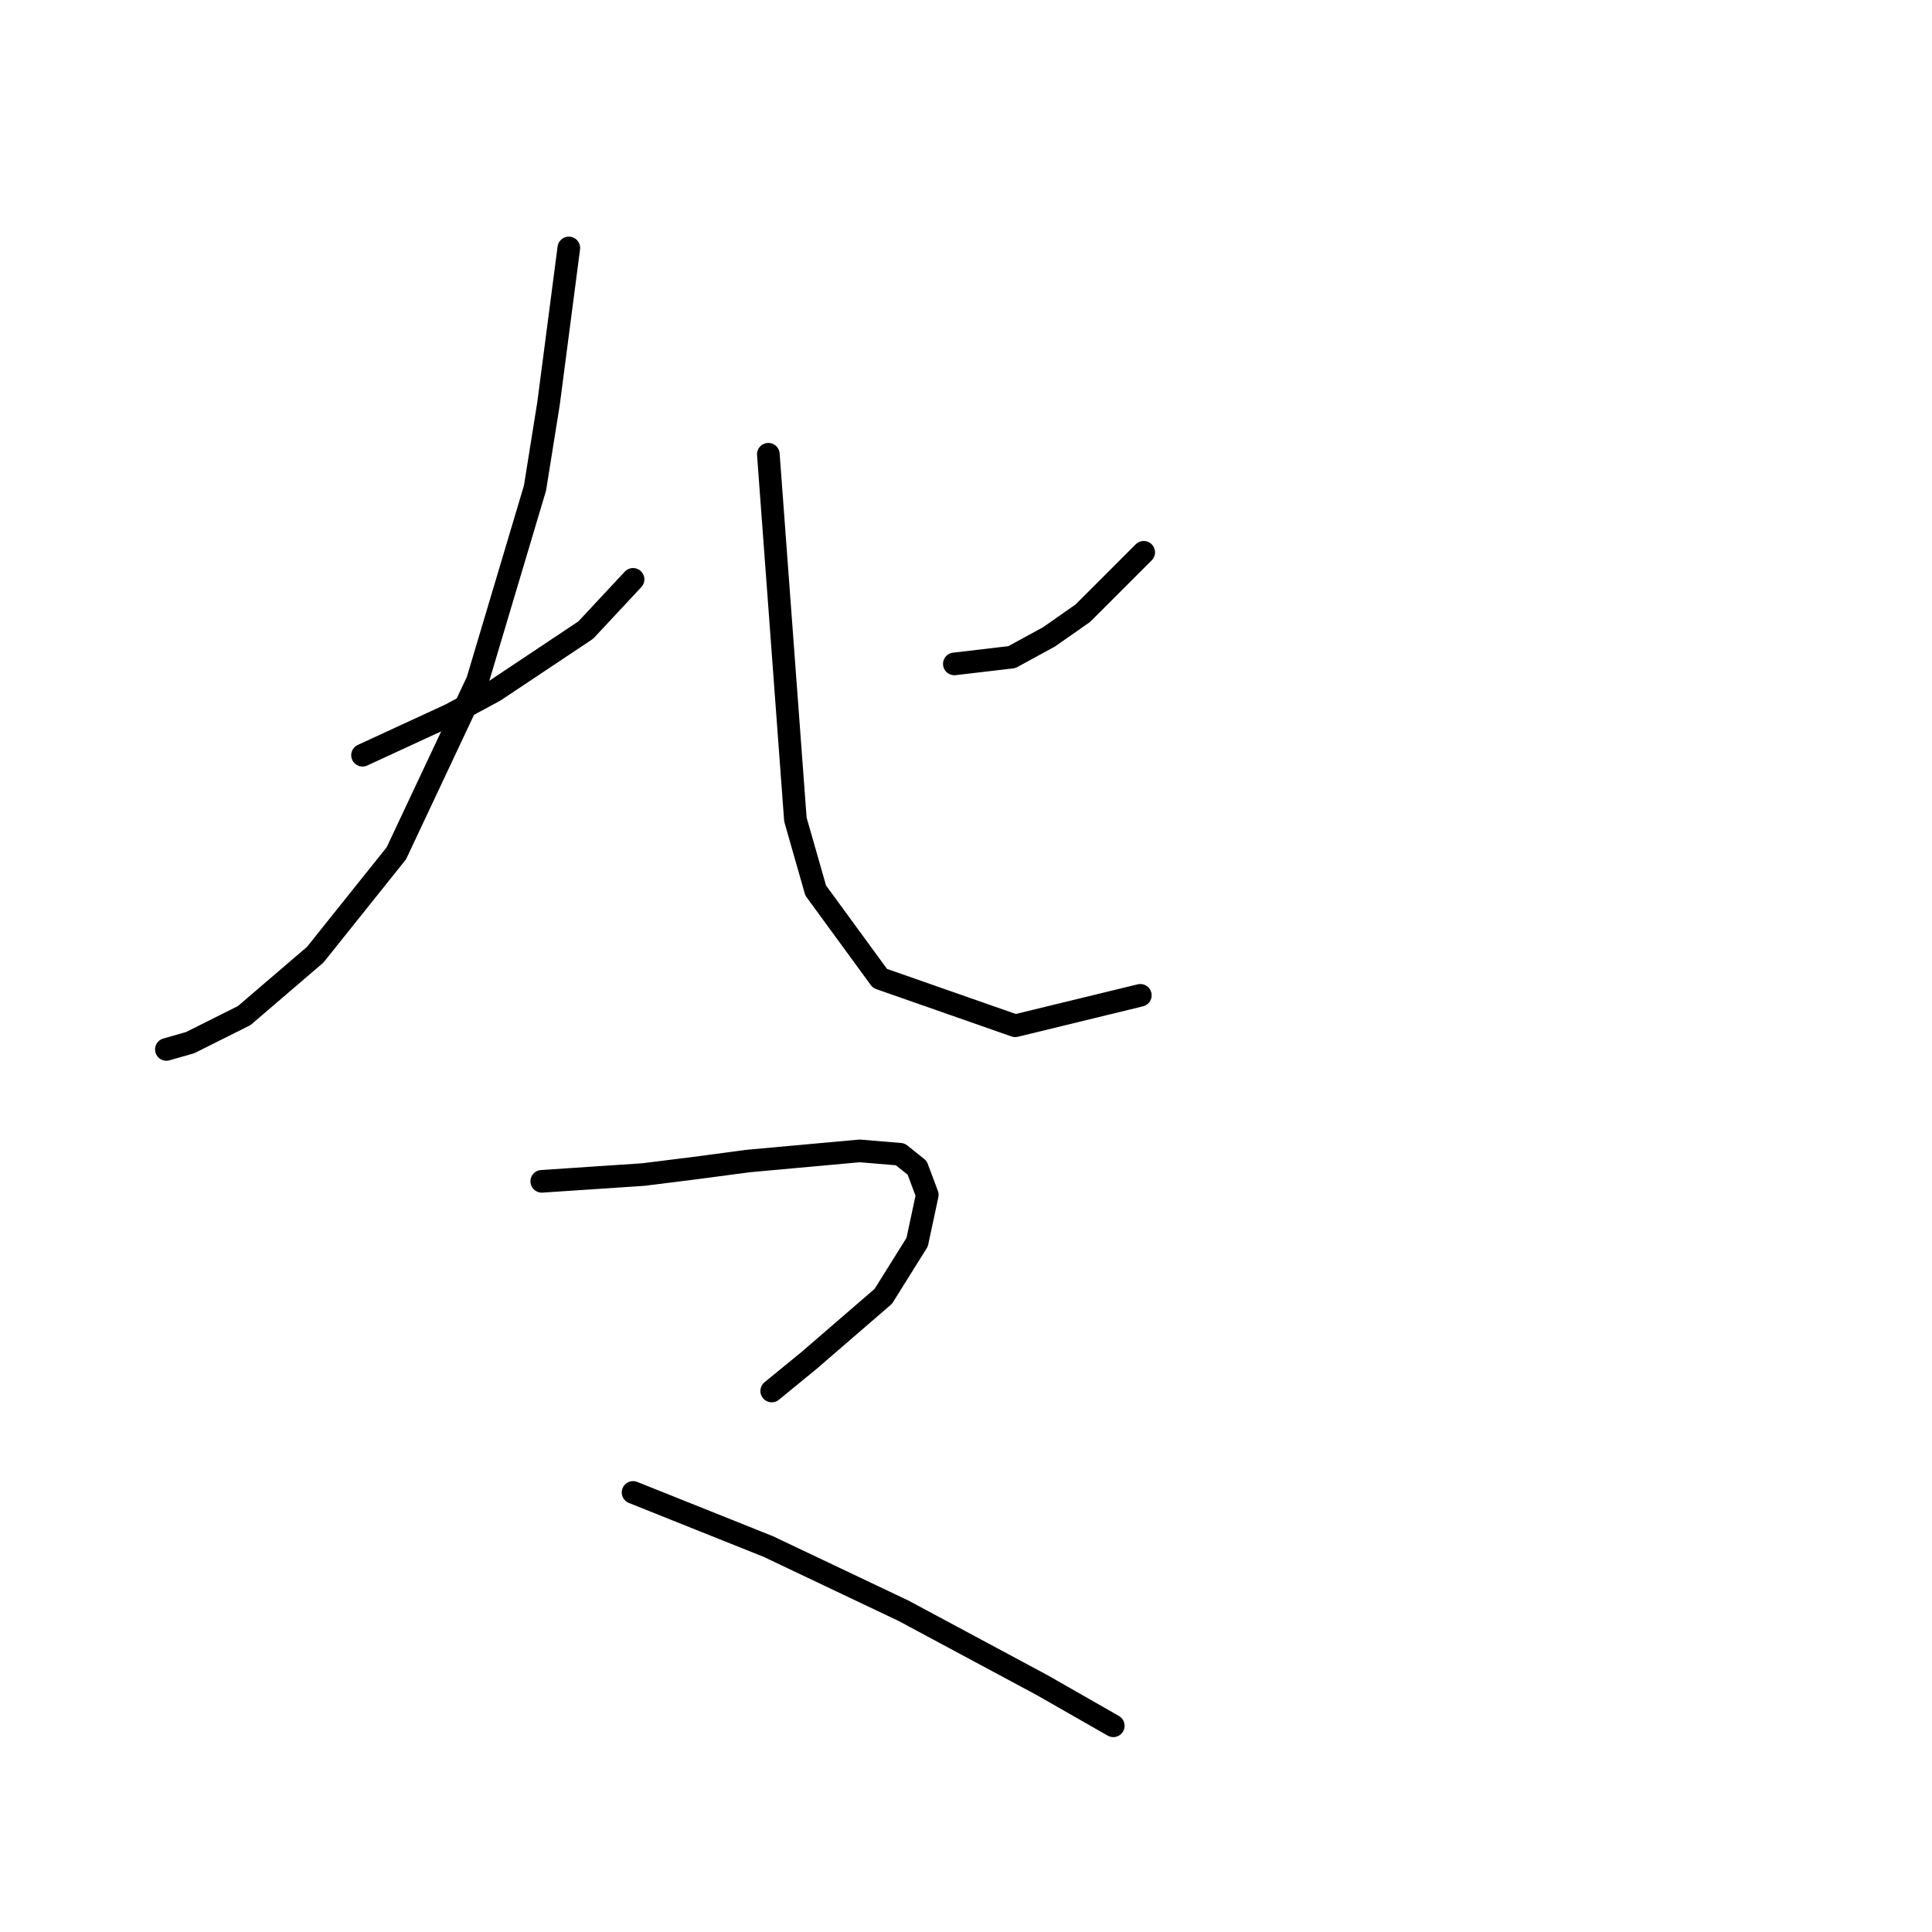 <?xml version="1.0" standalone="no"?>
    <svg width="256" height="256" xmlns="http://www.w3.org/2000/svg" version="1.1">
    <polyline stroke="black" stroke-width="3" stroke-linecap="round" fill="transparent" stroke-linejoin="round" points="48.037 100.071 53.862 97.382 59.688 94.694 65.513 91.557 77.612 83.491 83.885 76.769 83.885 76.769 " />
        <polyline stroke="black" stroke-width="3" stroke-linecap="round" fill="transparent" stroke-linejoin="round" points="75.371 32.856 74.027 43.162 72.683 53.468 70.89 64.671 63.272 90.212 52.518 113.066 41.764 126.509 32.353 134.574 25.184 138.159 22.047 139.055 22.047 139.055 " />
        <polyline stroke="black" stroke-width="3" stroke-linecap="round" fill="transparent" stroke-linejoin="round" points="151.548 73.185 147.515 77.218 143.482 81.25 139.001 84.387 134.072 87.076 126.455 87.972 126.455 87.972 " />
        <polyline stroke="black" stroke-width="3" stroke-linecap="round" fill="transparent" stroke-linejoin="round" points="101.809 60.19 103.602 84.387 105.394 108.585 108.083 117.995 116.596 129.645 134.52 135.919 151.1 131.886 151.1 131.886 " />
        <polyline stroke="black" stroke-width="3" stroke-linecap="round" fill="transparent" stroke-linejoin="round" points="71.786 156.531 78.508 156.083 85.229 155.635 92.399 154.739 99.12 153.843 113.908 152.499 119.285 152.947 121.526 154.739 122.87 158.324 121.526 164.597 117.045 171.767 107.186 180.281 102.257 184.314 102.257 184.314 " />
        <polyline stroke="black" stroke-width="3" stroke-linecap="round" fill="transparent" stroke-linejoin="round" points="83.885 197.757 92.847 201.341 101.809 204.926 119.733 213.44 138.105 223.298 147.515 228.676 147.515 228.676 " />
        </svg>